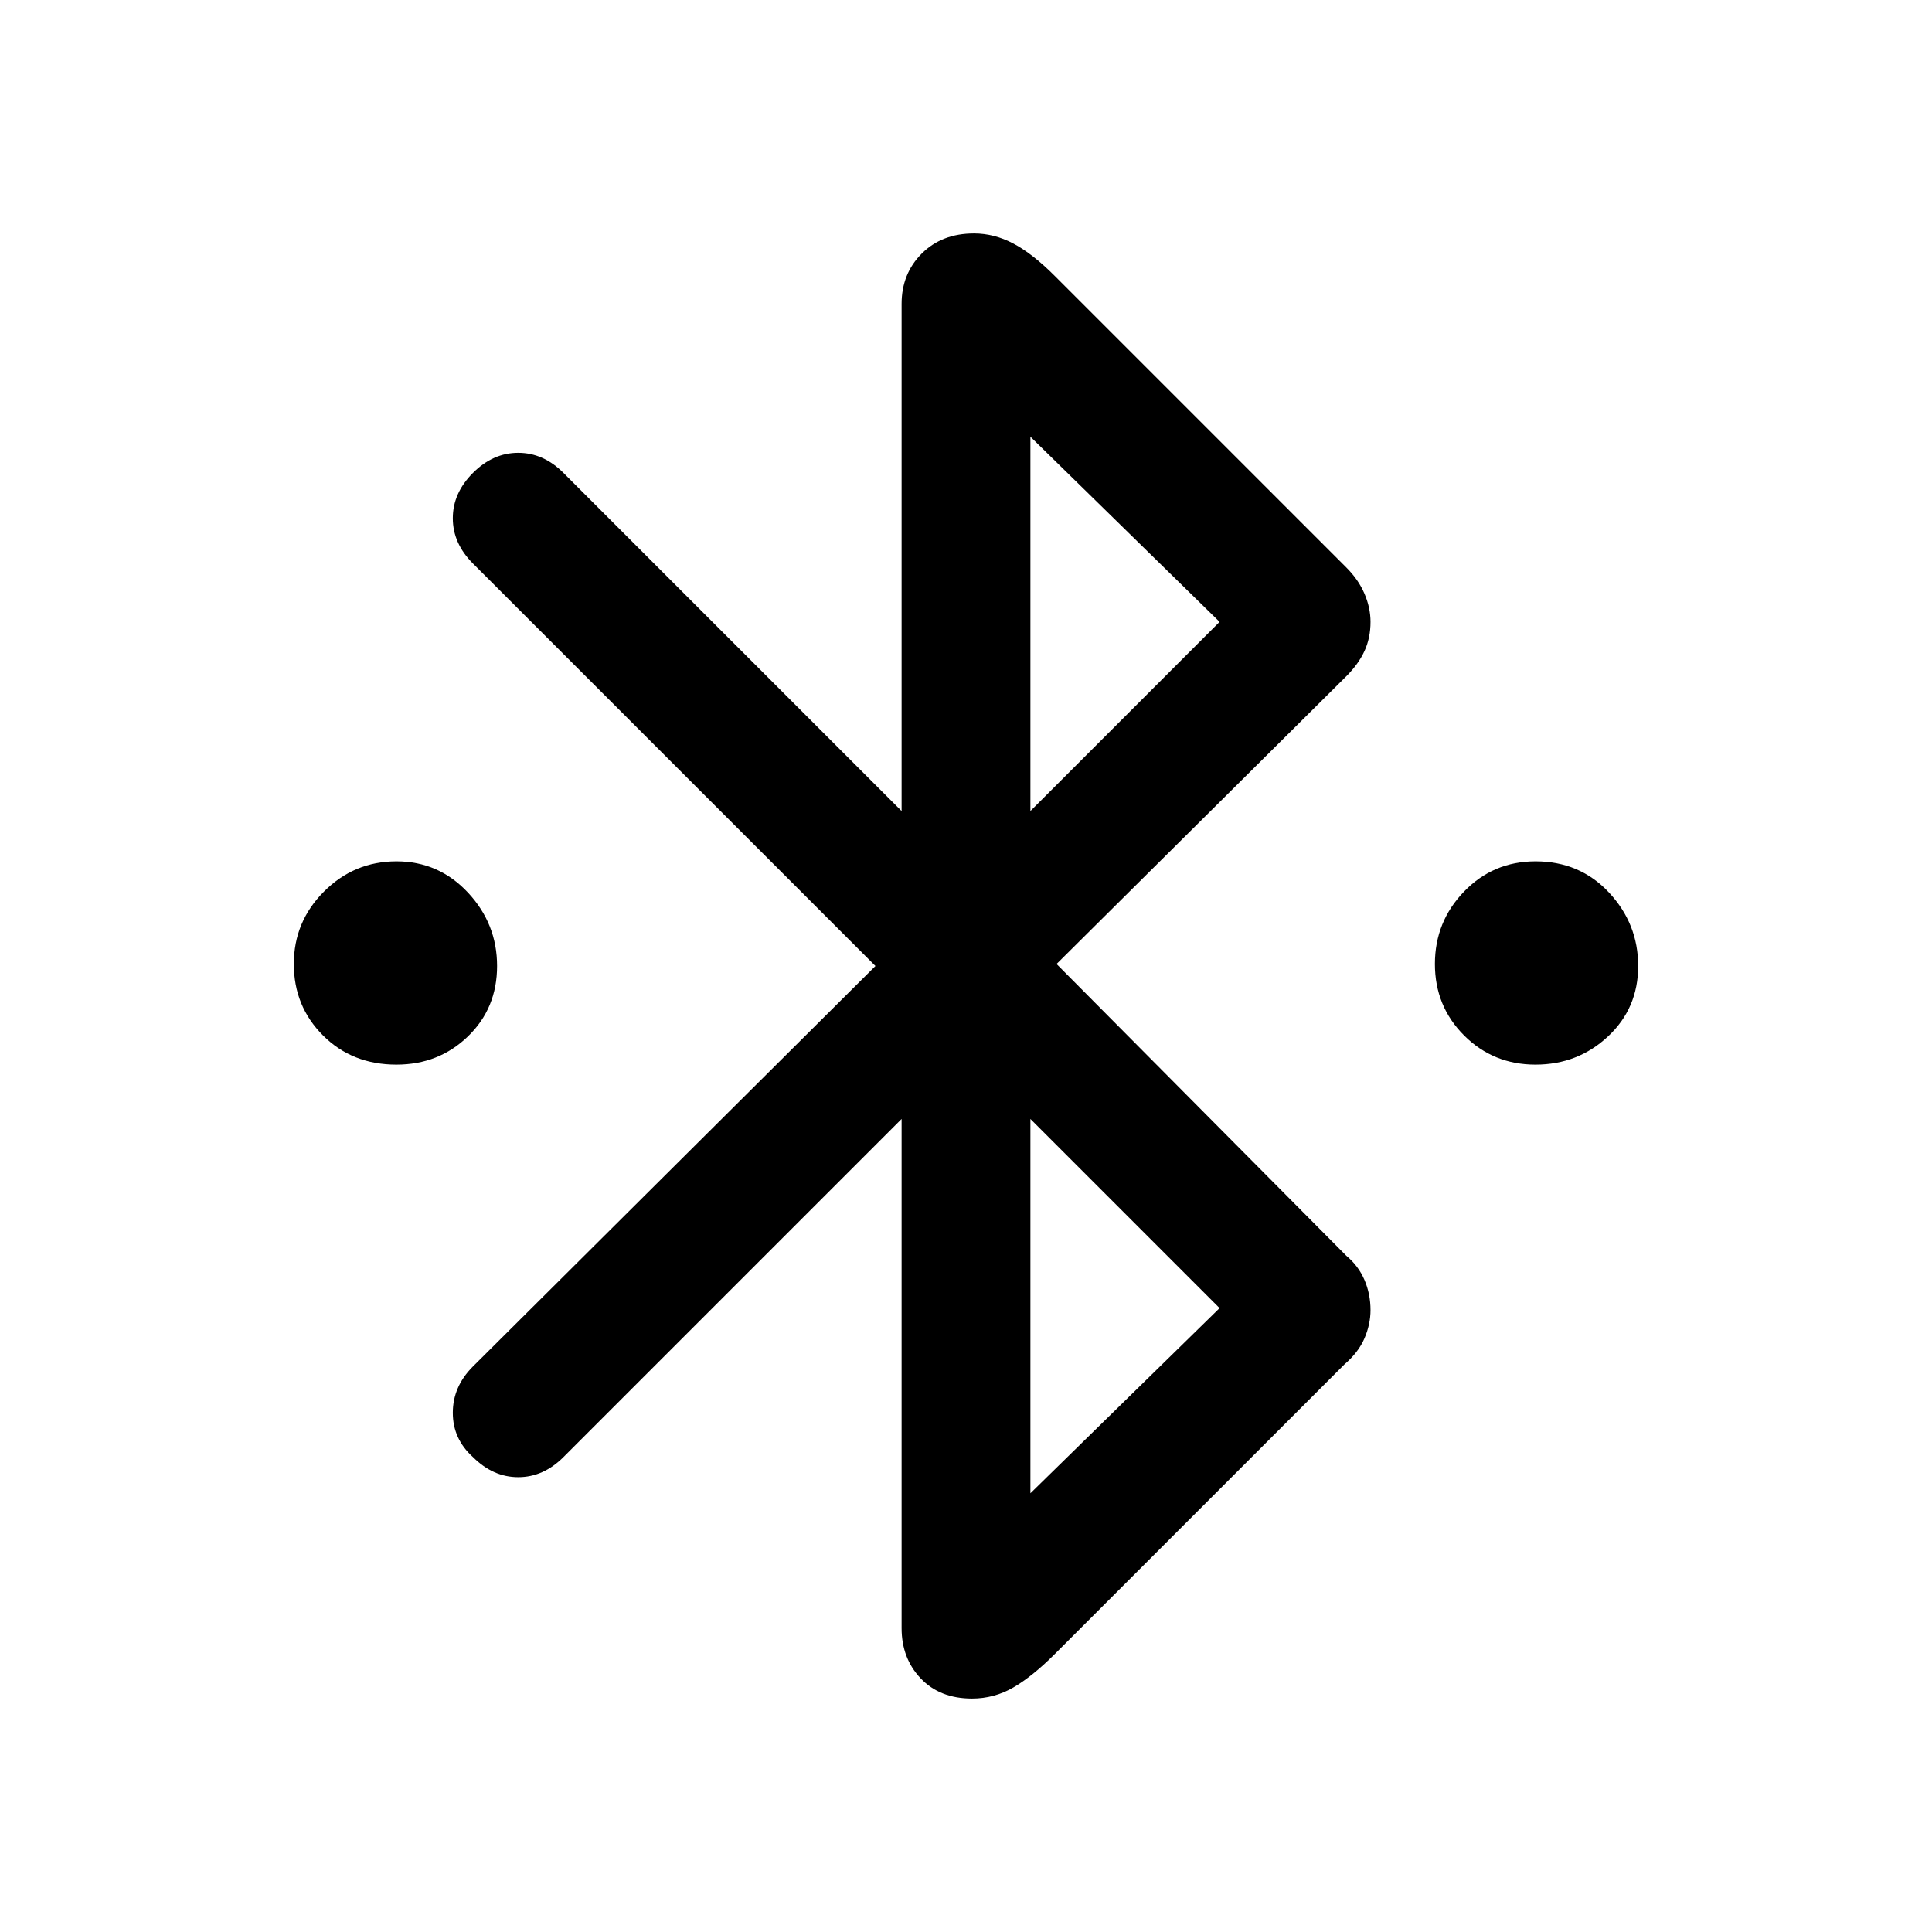 <svg xmlns="http://www.w3.org/2000/svg" height="48" width="48"><path d="M9.85 26.45q-1.1 0-1.825-.725Q7.3 25 7.3 23.95q0-1.05.75-1.8t1.8-.75q1.05 0 1.775.775.725.775.725 1.825 0 1.05-.725 1.75t-1.775.7Zm28.3 0q-1.05 0-1.775-.725-.725-.725-.725-1.775 0-1.05.725-1.8t1.775-.75q1.1 0 1.825.775.725.775.725 1.825 0 1.05-.75 1.75t-1.8.7ZM22.4 27.8 14 36.2q-.5.5-1.125.5t-1.125-.5q-.5-.45-.5-1.1 0-.65.5-1.15l10-9.95-10-10q-.5-.5-.5-1.125t.5-1.125q.5-.5 1.125-.5t1.125.5l8.4 8.4V7.55q0-.75.5-1.25t1.3-.5q.5 0 .975.25t1.025.8l7.25 7.25q.3.3.45.65.15.35.15.7 0 .4-.15.725-.15.325-.45.625l-7.2 7.15 7.2 7.25q.3.25.45.6.15.35.15.75 0 .35-.15.7t-.5.65l-7.2 7.2q-.55.55-1.025.825-.475.275-1.025.275-.8 0-1.275-.5-.475-.5-.475-1.25Zm3.2-7.65 4.7-4.7-4.7-4.6Zm0 16.95 4.7-4.6-4.7-4.7Z"/></svg>